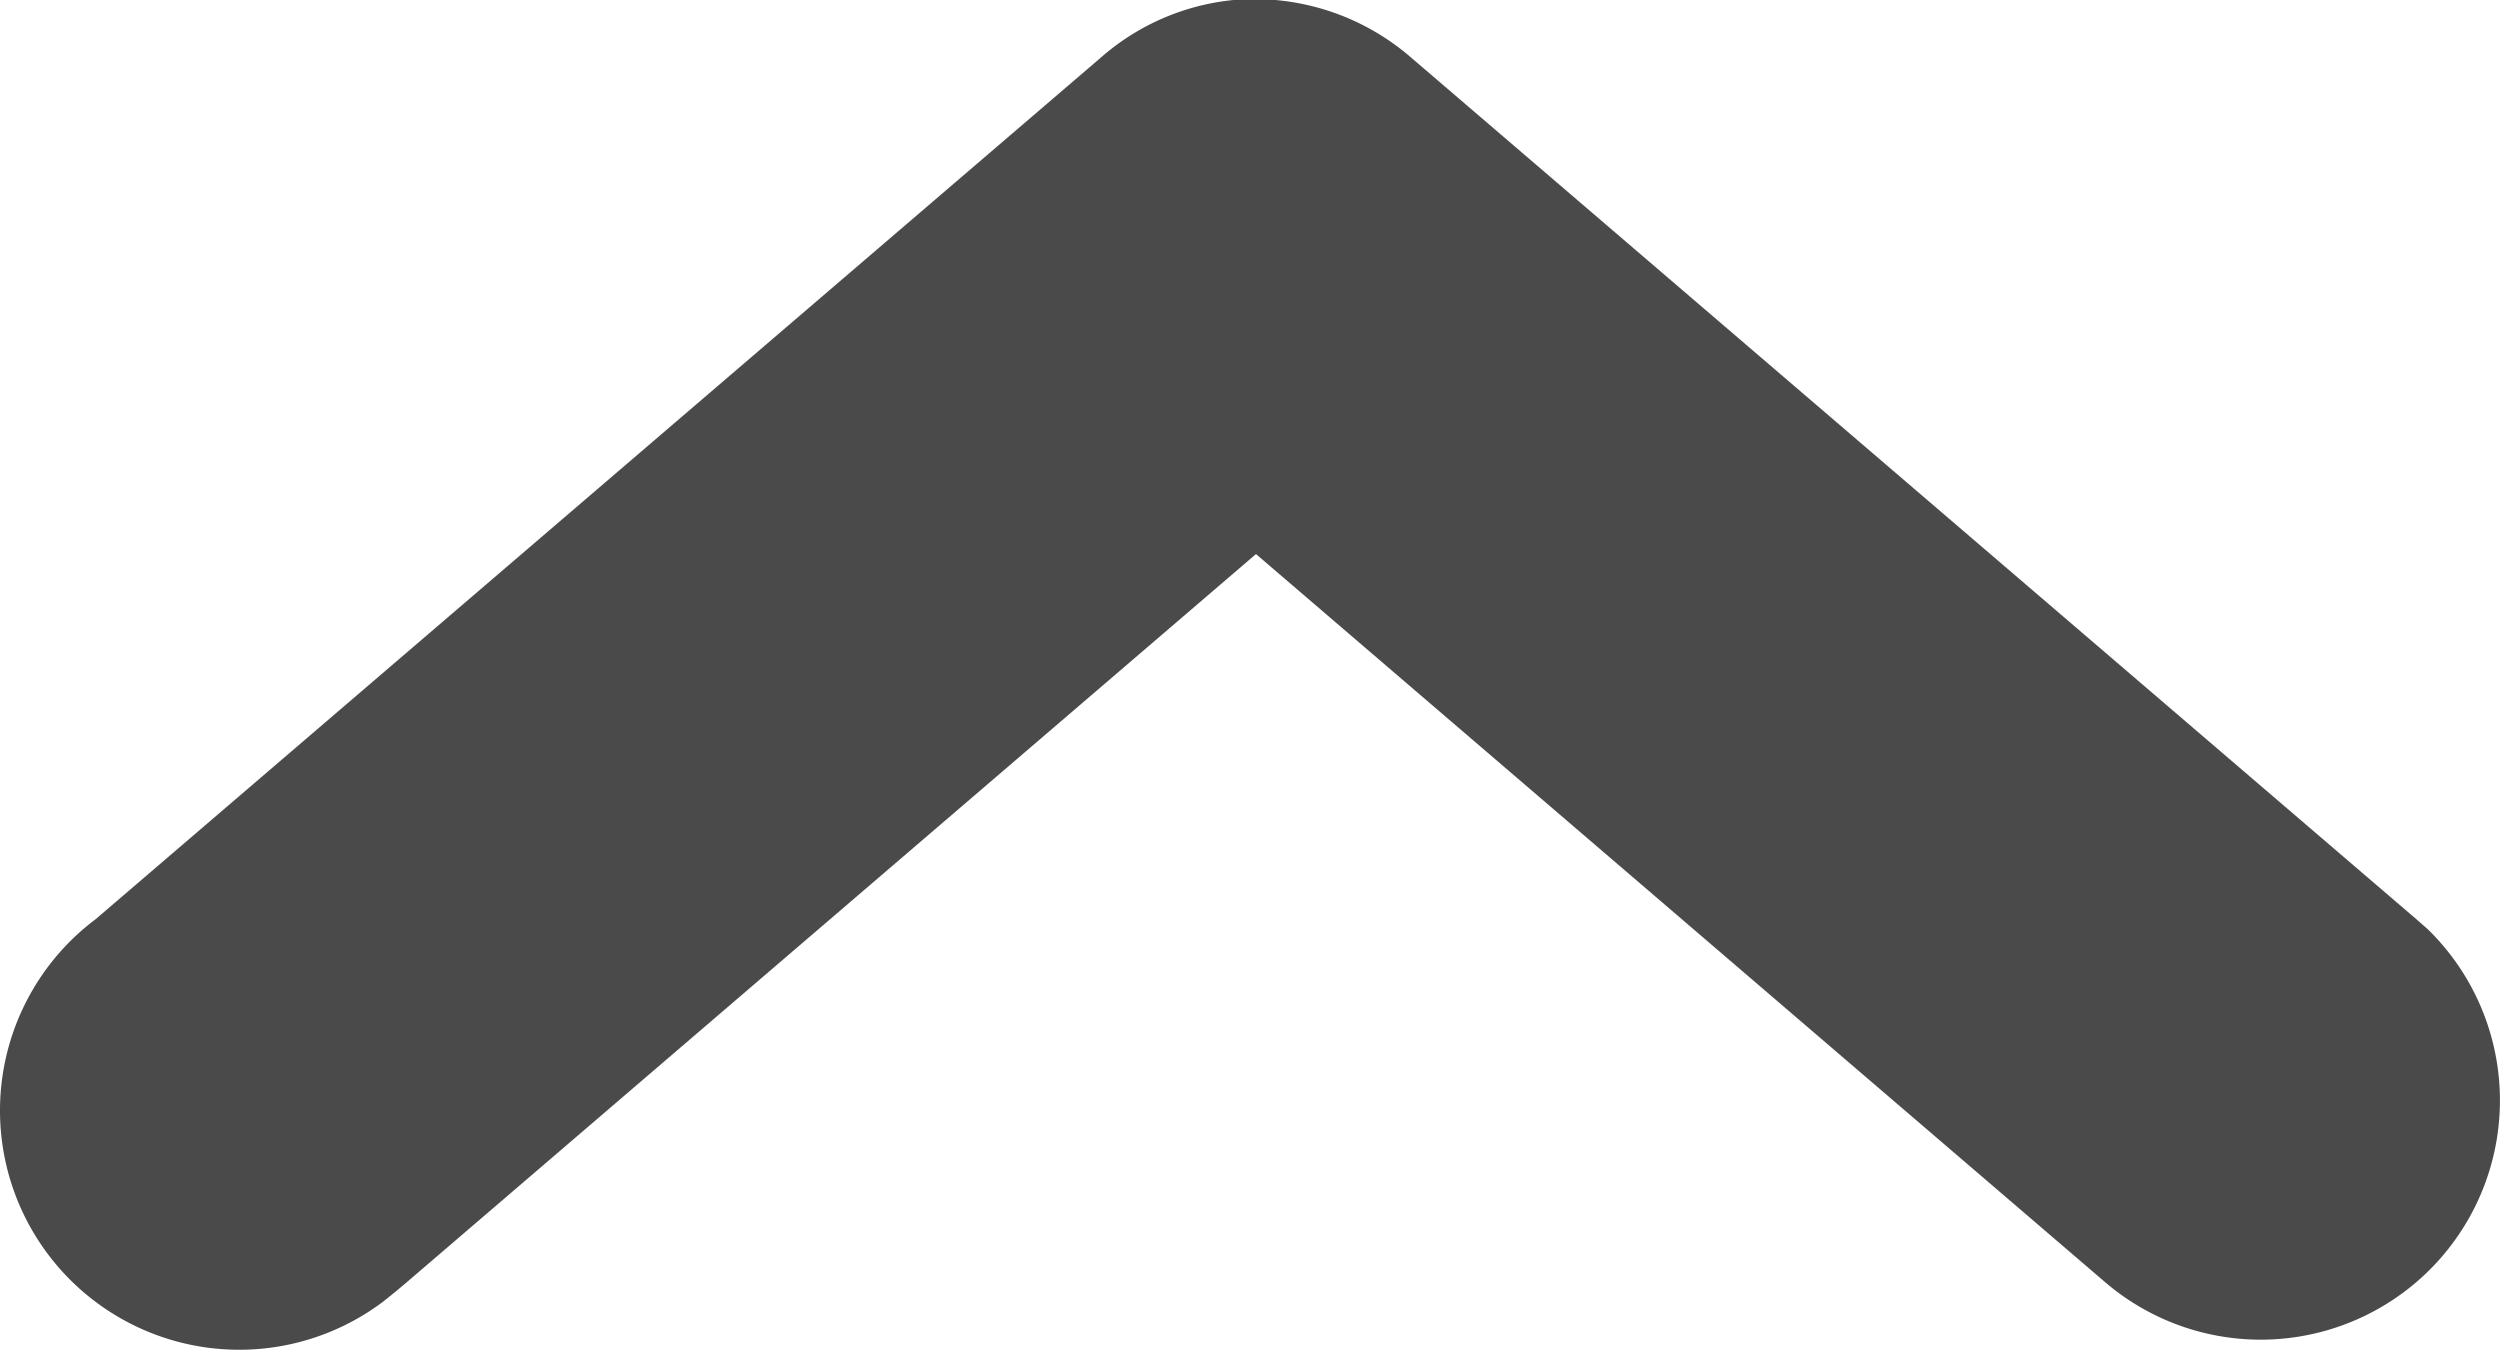 <svg xmlns="http://www.w3.org/2000/svg" viewBox="0 0 52.25 28.21"><defs><style>.cls-1{fill:#4a4a4a;}</style></defs><title>arrow-iRecurso 2</title><g id="Capa_2" data-name="Capa 2"><g id="Capa_1-2" data-name="Capa 1"><g id="Capa_2-2" data-name="Capa 2"><g id="Capa_1-2-2" data-name="Capa 1-2"><path class="cls-1" d="M25.78,0A4.94,4.94,0,0,0,23,1.21l-21,18a5,5,0,0,0,6,8l.25-.2.25-.21L26.25,11.58,44,26.8a5,5,0,0,0,6.74-7.38l-.24-.21-21-18A5,5,0,0,0,25.78,0Z"/></g></g></g></g></svg>